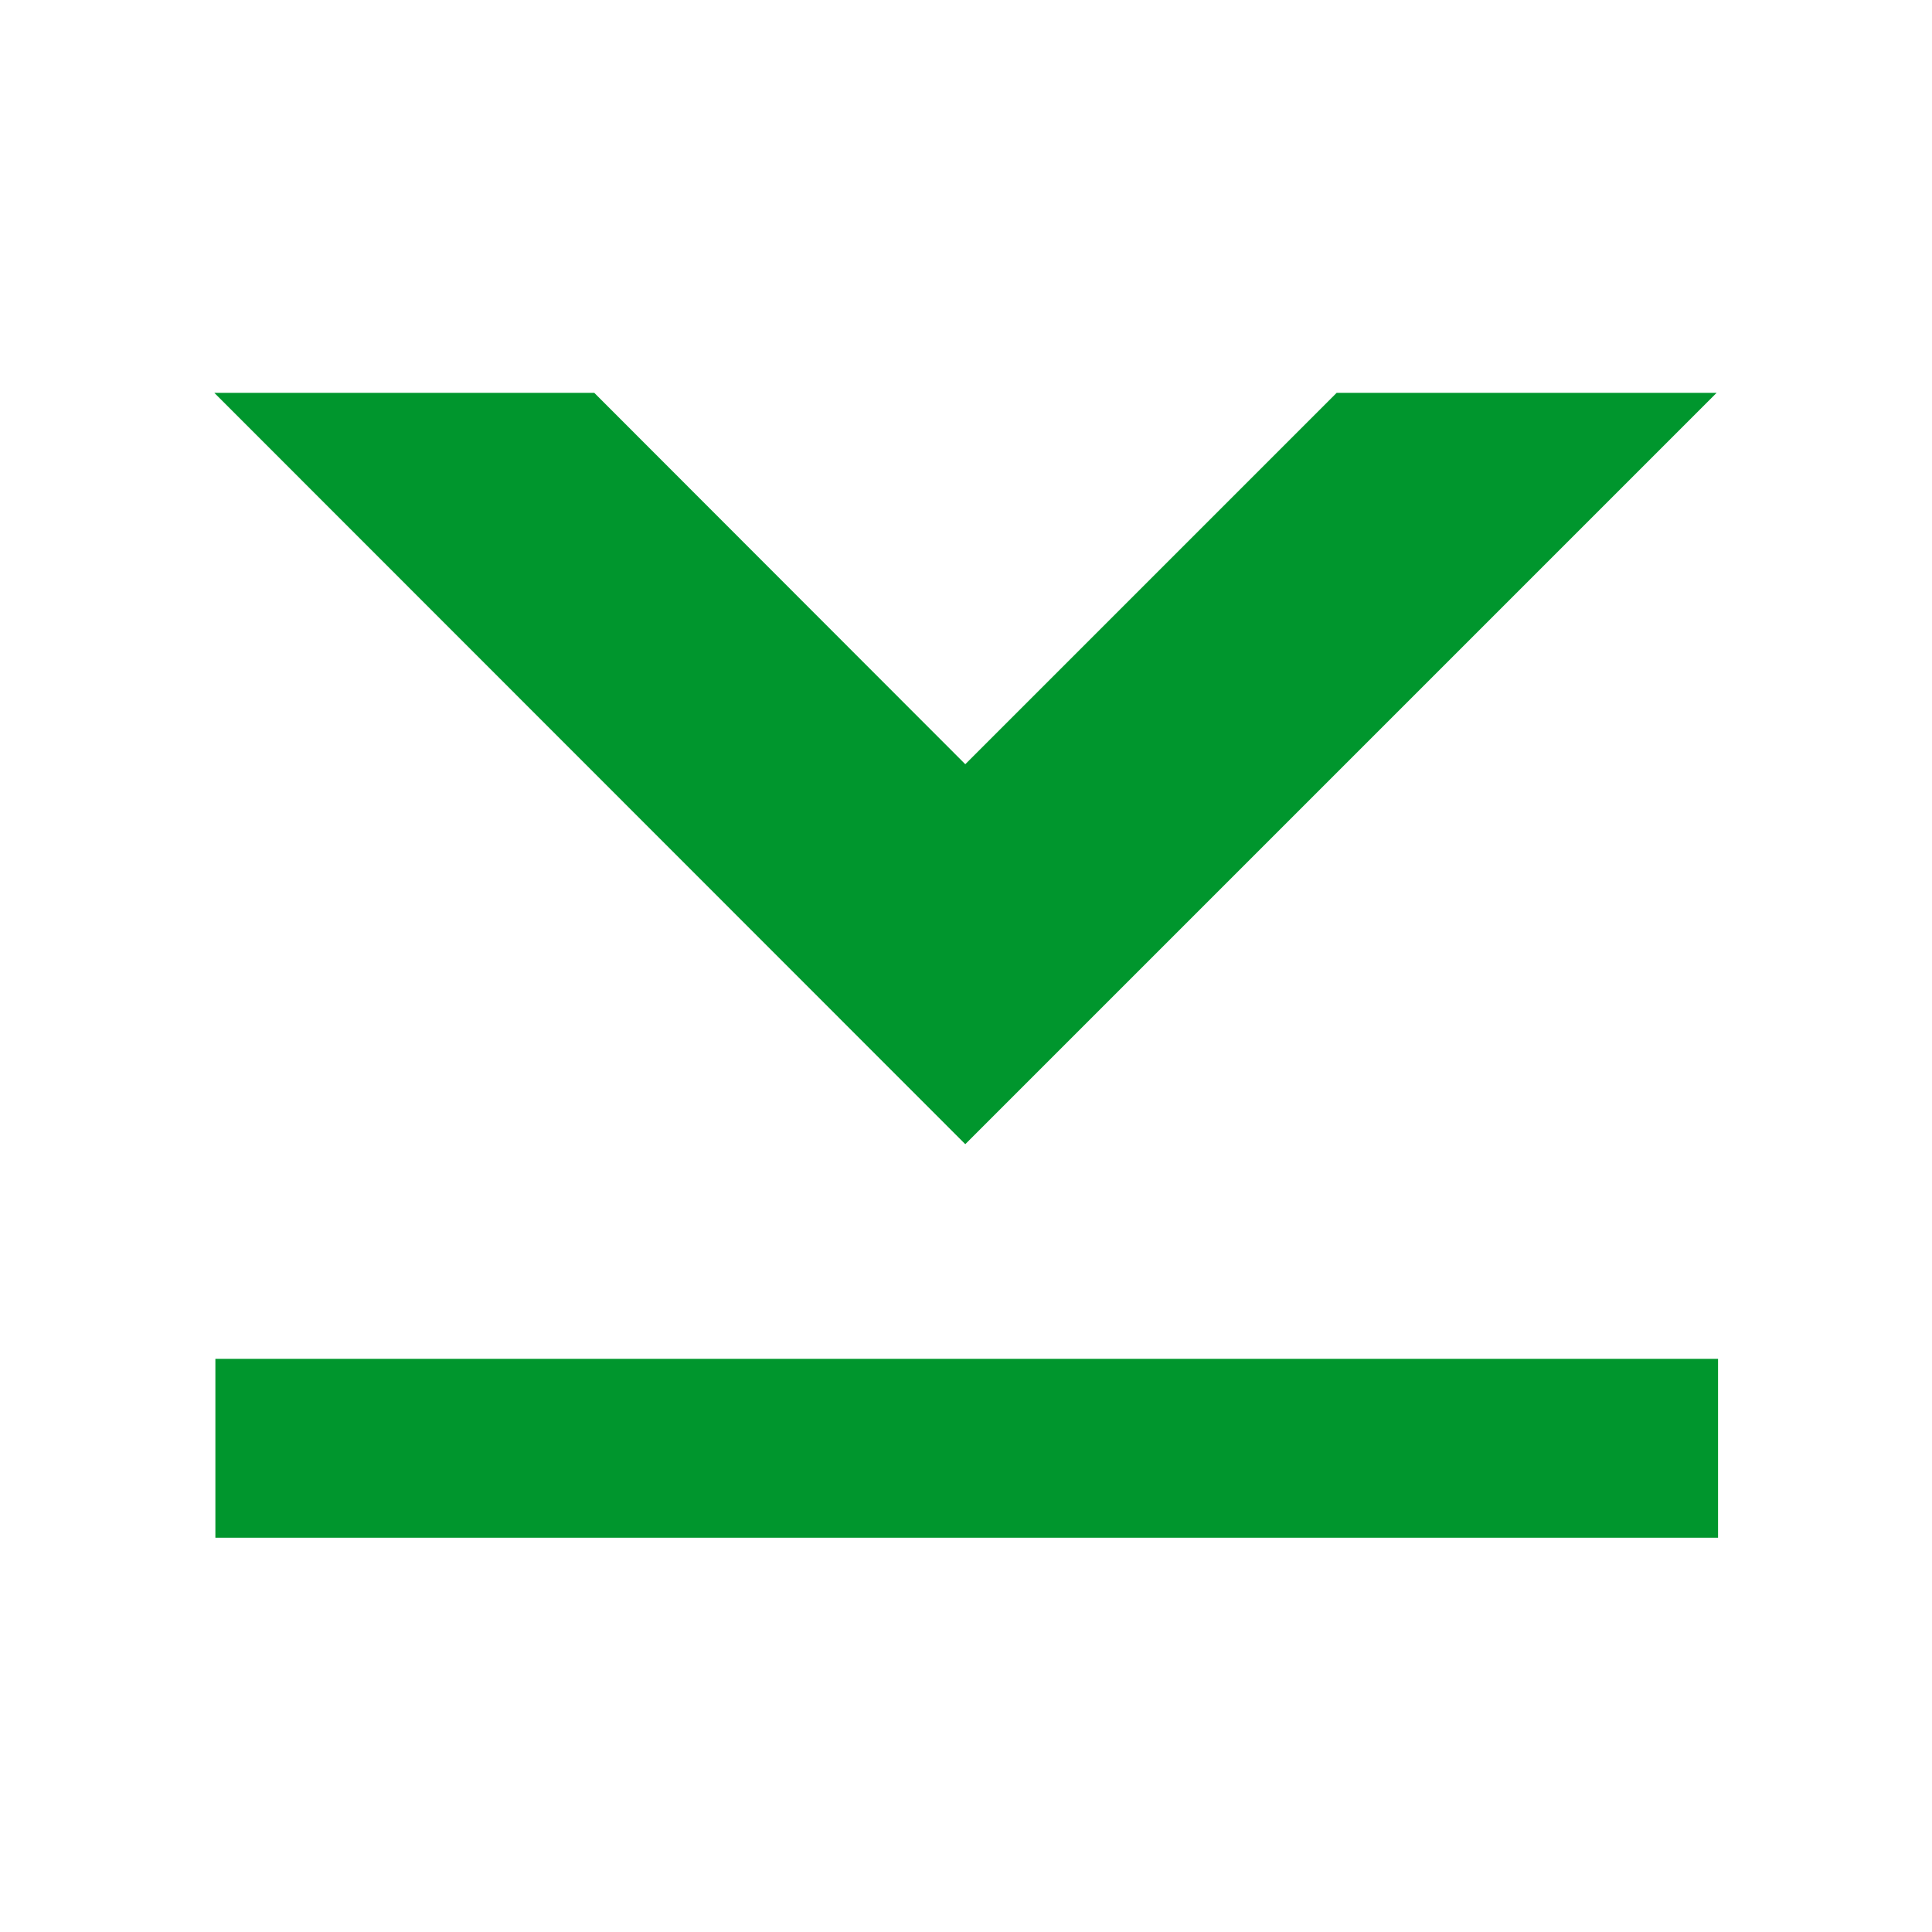 <svg xmlns="http://www.w3.org/2000/svg" viewBox="0 0 54 54"><defs><style>.a{fill:#00962d;}</style></defs><polygon class="a" points="47.98 10.98 37.36 10.98 26.98 21.36 16.61 10.98 5.99 10.98 26.98 31.98 47.98 10.98"/><rect class="a" x="24.51" y="19.48" width="5" height="42" transform="translate(67.5 13.47) rotate(90)"/></svg>